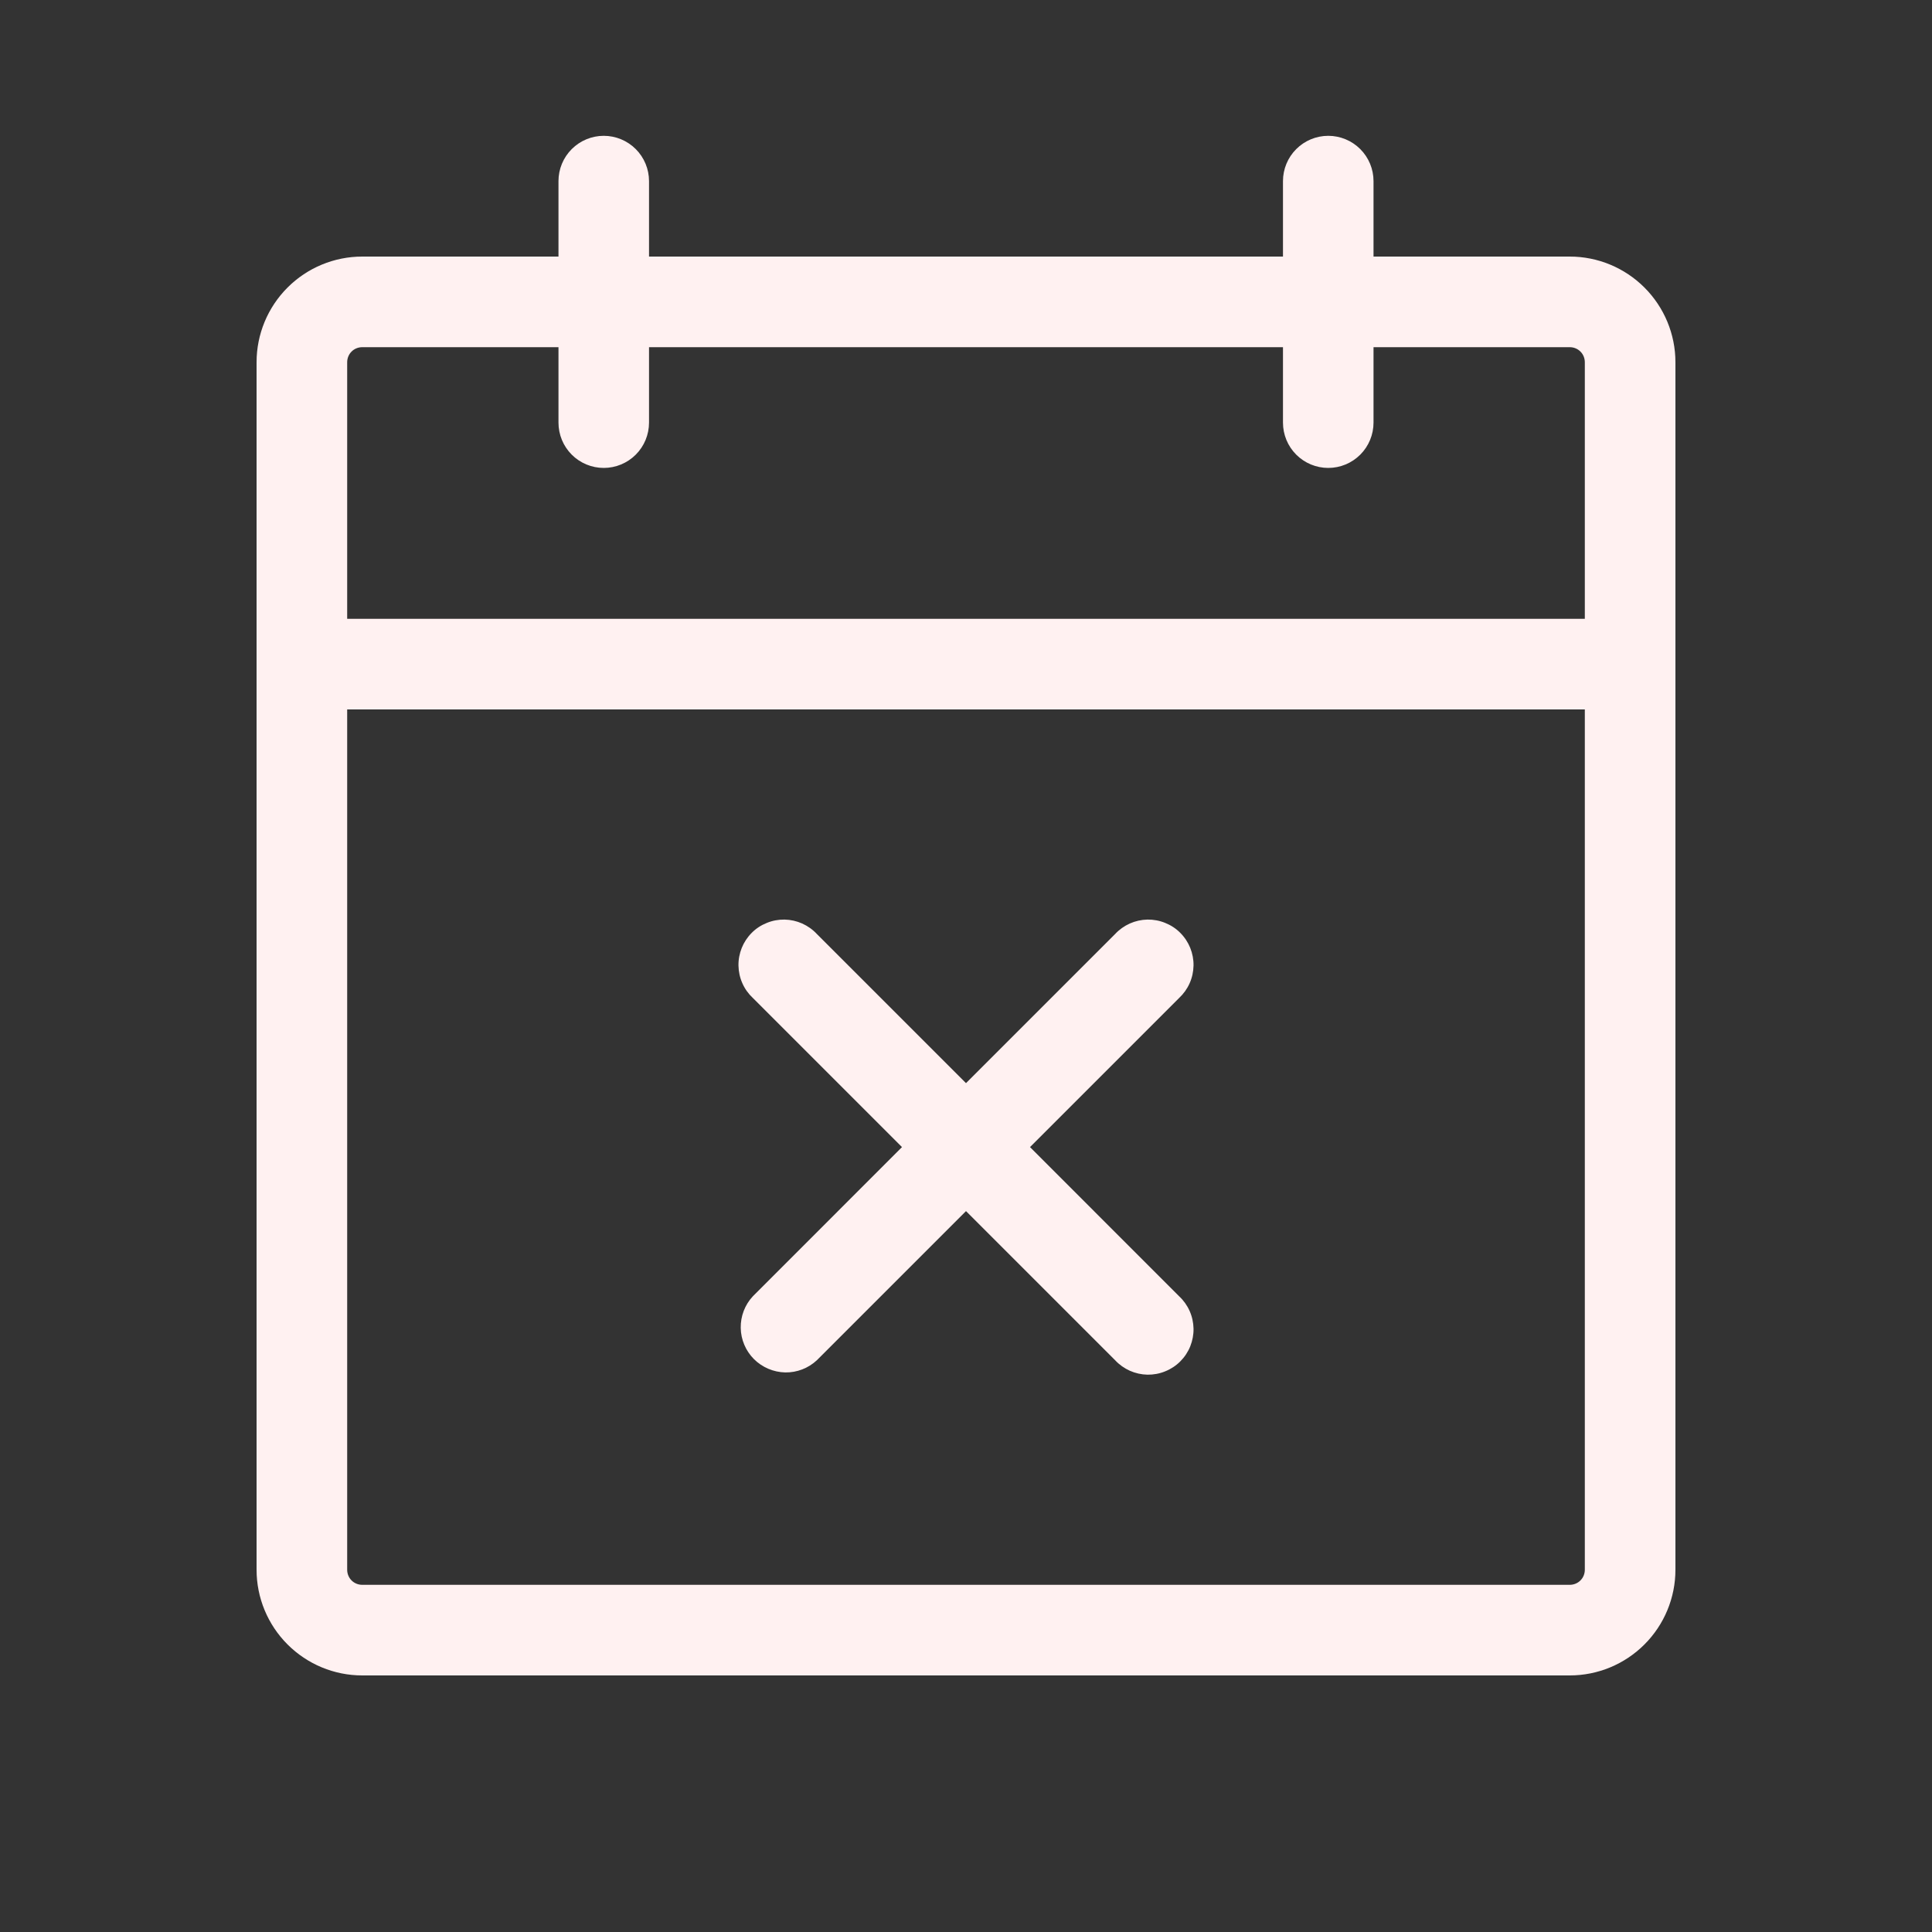 <svg width="30" height="30" viewBox="0 0 30 30" fill="none" xmlns="http://www.w3.org/2000/svg">
<rect x="0" y="0" width="30" height="30" fill="#333333" stroke="none"/>
<path d="M24.375 3.984H21.328V2.812C21.328 2.626 21.254 2.447 21.122 2.315C20.99 2.183 20.811 2.109 20.625 2.109C20.439 2.109 20.26 2.183 20.128 2.315C19.996 2.447 19.922 2.626 19.922 2.812V3.984H10.078V2.812C10.078 2.626 10.004 2.447 9.872 2.315C9.74 2.183 9.561 2.109 9.375 2.109C9.189 2.109 9.01 2.183 8.878 2.315C8.746 2.447 8.672 2.626 8.672 2.812V3.984H5.625C5.19 3.984 4.773 4.157 4.465 4.465C4.157 4.773 3.984 5.19 3.984 5.625V24.375C3.984 24.81 4.157 25.227 4.465 25.535C4.773 25.843 5.19 26.016 5.625 26.016H24.375C24.81 26.016 25.227 25.843 25.535 25.535C25.843 25.227 26.016 24.81 26.016 24.375V5.625C26.016 5.19 25.843 4.773 25.535 4.465C25.227 4.157 24.81 3.984 24.375 3.984ZM5.625 5.391H8.672V6.562C8.672 6.749 8.746 6.928 8.878 7.06C9.01 7.192 9.189 7.266 9.375 7.266C9.561 7.266 9.74 7.192 9.872 7.06C10.004 6.928 10.078 6.749 10.078 6.562V5.391H19.922V6.562C19.922 6.749 19.996 6.928 20.128 7.06C20.26 7.192 20.439 7.266 20.625 7.266C20.811 7.266 20.99 7.192 21.122 7.06C21.254 6.928 21.328 6.749 21.328 6.562V5.391H24.375C24.437 5.391 24.497 5.415 24.541 5.459C24.585 5.503 24.609 5.563 24.609 5.625V9.609H5.391V5.625C5.391 5.563 5.415 5.503 5.459 5.459C5.503 5.415 5.563 5.391 5.625 5.391ZM24.375 24.609H5.625C5.563 24.609 5.503 24.585 5.459 24.541C5.415 24.497 5.391 24.437 5.391 24.375V11.016H24.609V24.375C24.609 24.437 24.585 24.497 24.541 24.541C24.497 24.585 24.437 24.609 24.375 24.609ZM18.309 15.497L15.994 17.812L18.309 20.128C18.378 20.192 18.434 20.27 18.472 20.356C18.511 20.443 18.531 20.536 18.533 20.63C18.535 20.724 18.517 20.818 18.482 20.906C18.447 20.993 18.394 21.073 18.327 21.14C18.261 21.206 18.181 21.259 18.093 21.294C18.006 21.33 17.912 21.347 17.818 21.346C17.723 21.344 17.63 21.323 17.544 21.285C17.458 21.246 17.38 21.191 17.316 21.122L15 18.806L12.684 21.122C12.551 21.246 12.375 21.314 12.193 21.311C12.011 21.307 11.837 21.233 11.708 21.105C11.579 20.976 11.505 20.802 11.502 20.62C11.499 20.438 11.566 20.261 11.691 20.128L14.006 17.812L11.691 15.497C11.621 15.432 11.566 15.355 11.528 15.269C11.489 15.182 11.469 15.089 11.467 14.995C11.465 14.9 11.483 14.807 11.518 14.719C11.553 14.632 11.606 14.552 11.673 14.485C11.739 14.418 11.819 14.366 11.907 14.331C11.994 14.295 12.088 14.278 12.182 14.279C12.277 14.281 12.37 14.302 12.456 14.34C12.542 14.379 12.62 14.434 12.684 14.503L15 16.819L17.316 14.503C17.38 14.434 17.458 14.379 17.544 14.34C17.63 14.302 17.723 14.281 17.818 14.279C17.912 14.278 18.006 14.295 18.093 14.331C18.181 14.366 18.261 14.418 18.327 14.485C18.394 14.552 18.447 14.632 18.482 14.719C18.517 14.807 18.535 14.9 18.533 14.995C18.531 15.089 18.511 15.182 18.472 15.269C18.434 15.355 18.378 15.432 18.309 15.497Z" fill="#FFF1F1"/>
</svg>
